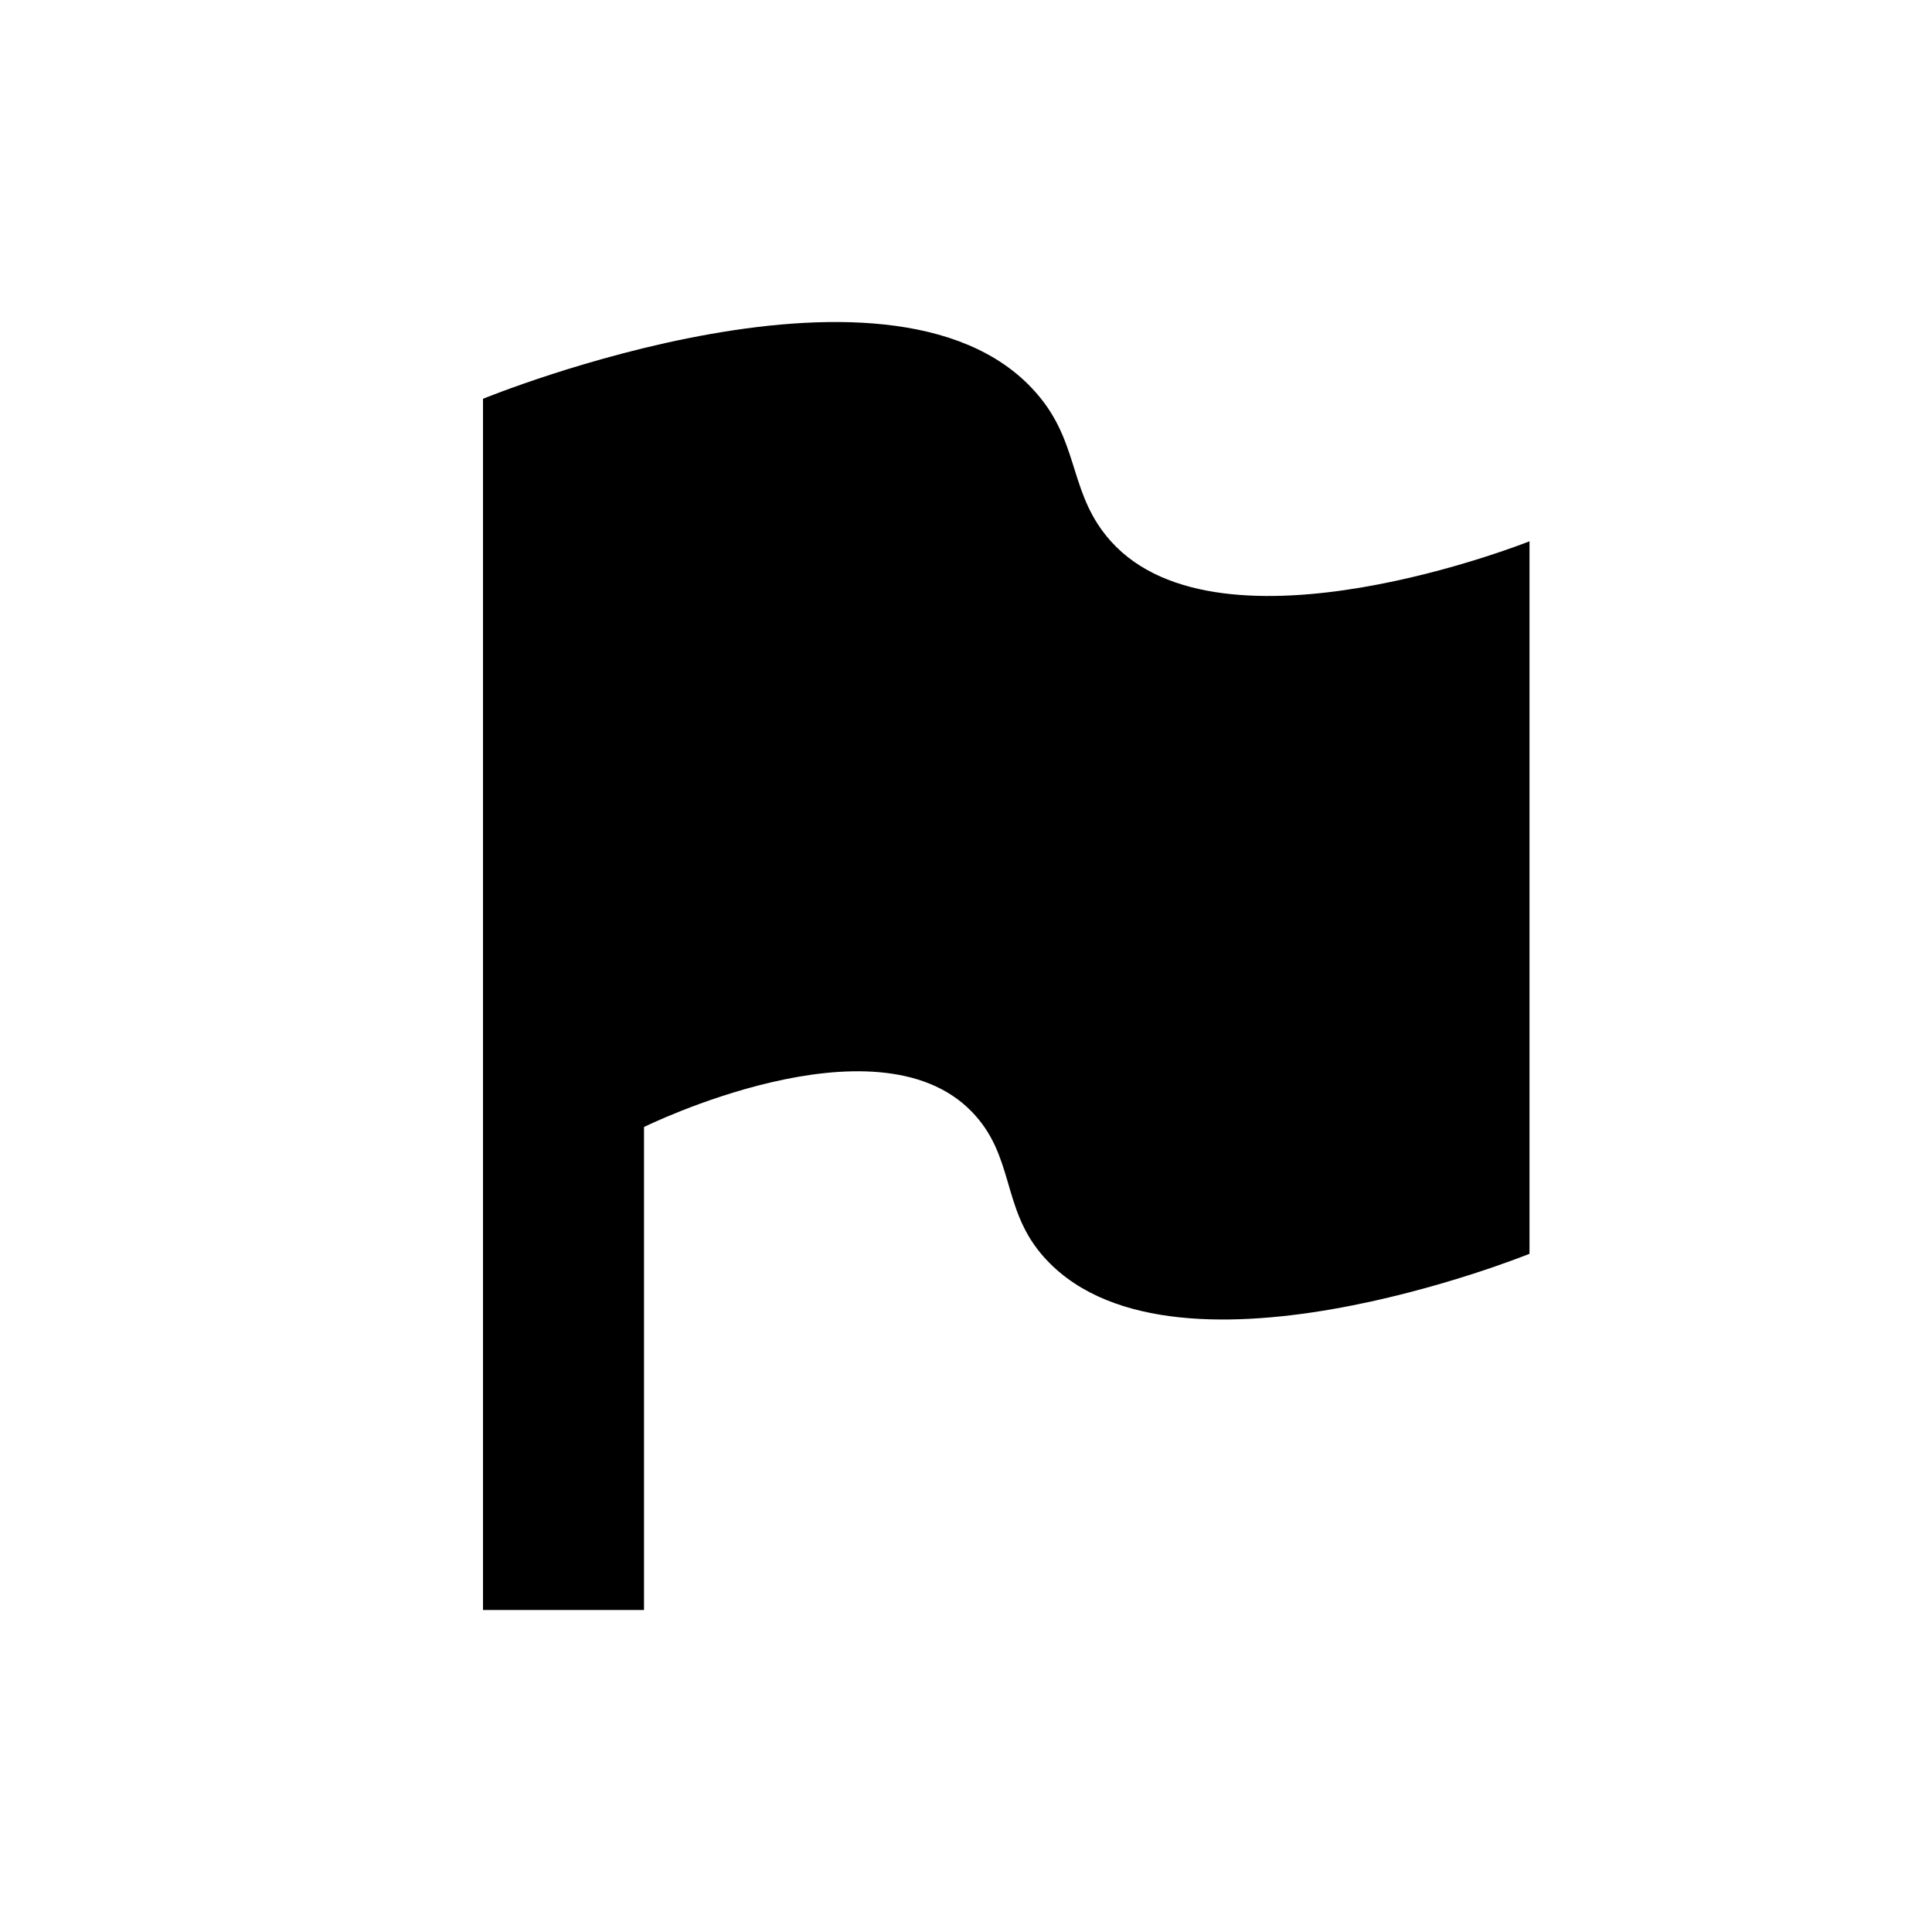 <svg width="24" height="24" viewBox="0 0 24 24" fill="none" xmlns="http://www.w3.org/2000/svg">
<path d="M13.8 6.724C13.289 6.154 13.411 5.554 12.933 4.954C11.226 2.808 6 4.954 6 4.954V20H8V14C8 14 10.87 12.582 12.067 13.805C12.602 14.351 12.441 14.988 12.933 15.575C14.475 17.412 19 15.575 19 15.575V6.724C19 6.724 15.172 8.253 13.8 6.724Z" fill="black"/>
</svg>
